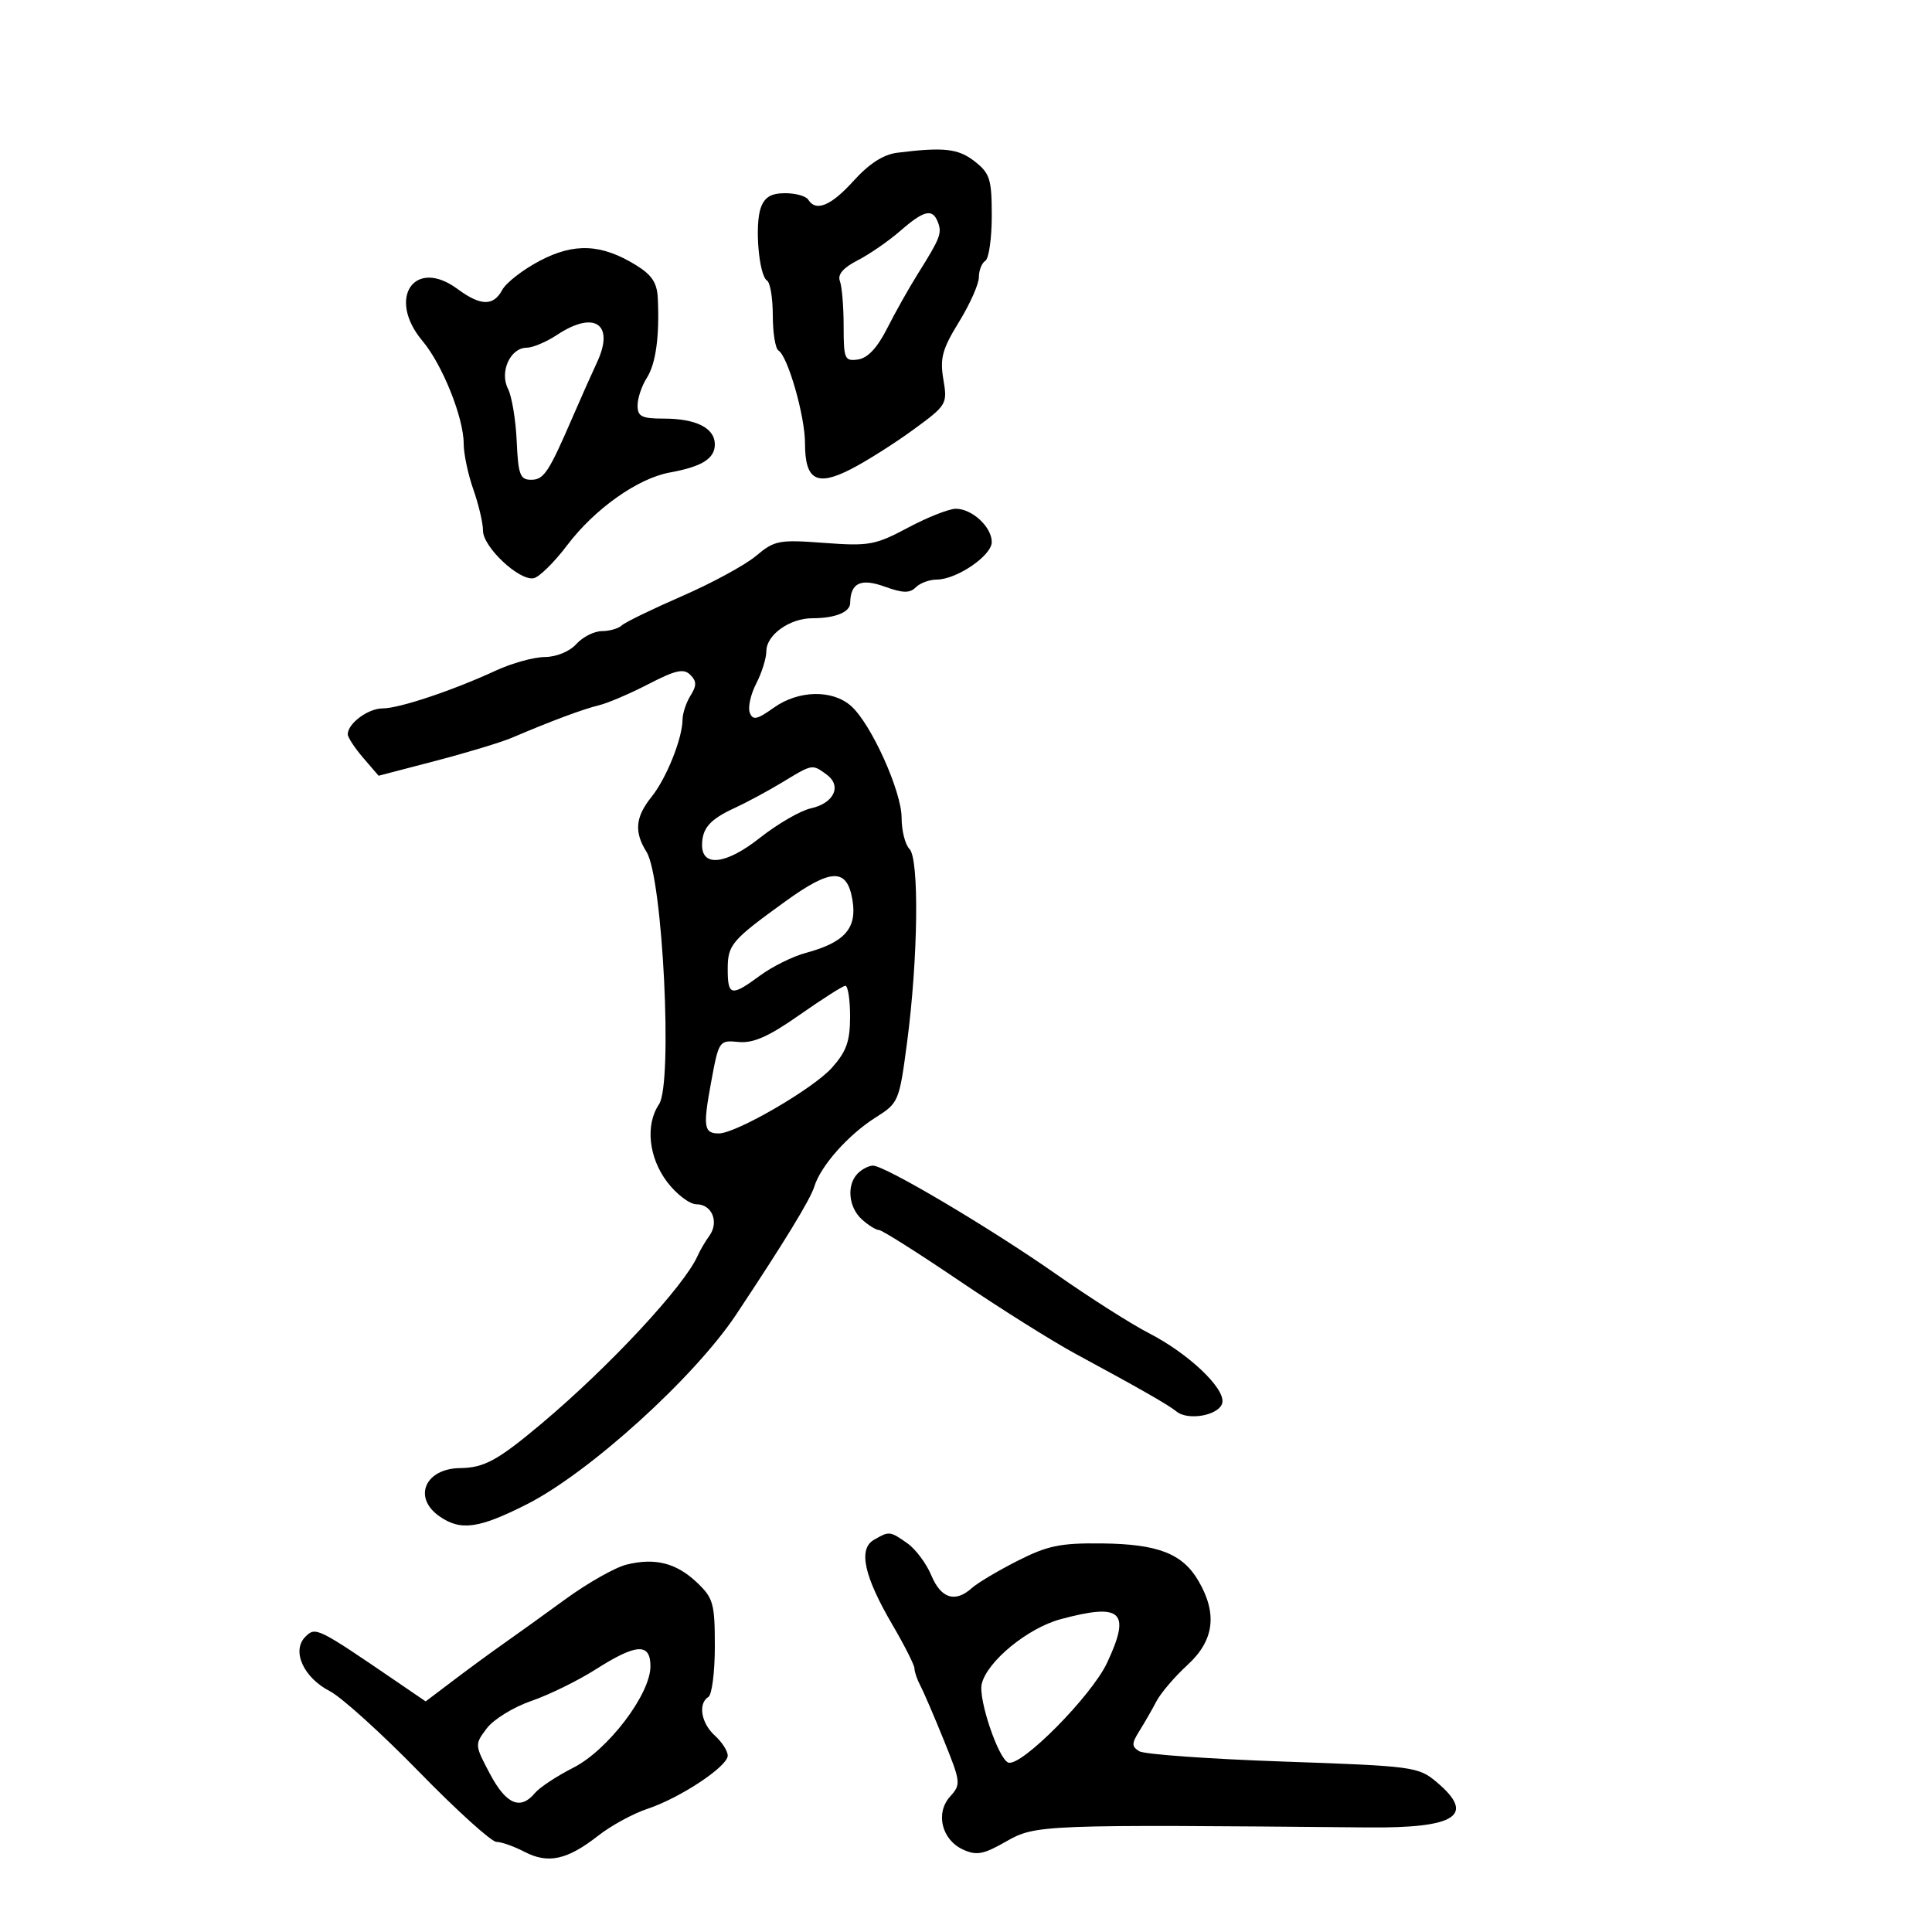 <svg xmlns="http://www.w3.org/2000/svg" width="300" height="300" viewBox="0 0 300 300" version="1.1">
  <defs/>
  <path d="M141,81.932 C144.025,80.32 147.365,79 148.421,79 C150.948,79 154,81.828 154,84.17 C154,86.277 148.55,89.991 145.45,89.996 C144.322,89.998 142.86,90.54 142.199,91.201 C141.265,92.135 140.195,92.111 137.376,91.091 C133.658,89.747 132.057,90.509 132.015,93.643 C131.996,95.066 129.668,96 126.141,96 C122.621,96 119,98.59 119,101.106 C119,102.202 118.292,104.468 117.428,106.14 C116.563,107.812 116.111,109.847 116.424,110.661 C116.895,111.889 117.534,111.756 120.172,109.878 C124.002,107.151 129.288,107.052 132.184,109.653 C135.291,112.444 140,122.881 140,126.977 C140,128.97 140.548,131.148 141.219,131.819 C142.758,133.358 142.568,148.85 140.85,161.859 C139.638,171.035 139.543,171.264 135.974,173.516 C131.725,176.199 127.431,181.034 126.447,184.245 C125.835,186.242 121.835,192.795 114.316,204.116 C107.828,213.884 91.484,228.693 81.775,233.601 C74.316,237.371 71.518,237.751 68.223,235.443 C64.065,232.531 66.009,228.028 71.45,227.965 C75.193,227.921 77.303,226.765 84.153,221.004 C94.651,212.176 106.27,199.677 108.327,195 C108.69,194.175 109.512,192.774 110.153,191.886 C111.689,189.759 110.558,187 108.15,187 C107.098,187 105.059,185.455 103.619,183.567 C100.719,179.765 100.176,174.665 102.331,171.473 C104.496,168.266 102.914,136.298 100.392,132.285 C98.442,129.182 98.653,126.865 101.173,123.733 C103.477,120.871 105.96,114.679 105.985,111.736 C105.993,110.766 106.551,109.09 107.225,108.011 C108.196,106.456 108.188,105.788 107.186,104.786 C106.167,103.767 104.911,104.045 100.711,106.218 C97.845,107.701 94.375,109.185 93,109.515 C90.559,110.102 85.537,111.976 79.5,114.552 C77.85,115.256 72.515,116.873 67.645,118.145 L58.79,120.457 L56.395,117.673 C55.078,116.141 54,114.496 54,114.016 C54,112.343 57.159,110 59.415,110 C61.988,110 70.3,107.223 77,104.125 C79.475,102.98 82.893,102.034 84.595,102.022 C86.398,102.009 88.446,101.165 89.5,100 C90.495,98.9 92.275,98 93.455,98 C94.635,98 96.028,97.6 96.55,97.112 C97.073,96.623 101.288,94.575 105.918,92.559 C110.548,90.544 115.715,87.735 117.4,86.317 C120.265,83.906 120.949,83.776 127.982,84.302 C134.937,84.822 135.912,84.644 141,81.932 Z M135.689,239.114 C138.077,237.725 138.177,237.735 140.883,239.631 C142.164,240.528 143.845,242.778 144.619,244.631 C146.123,248.231 148.329,248.913 150.921,246.579 C151.79,245.797 154.975,243.902 158,242.367 C162.66,240.002 164.66,239.589 171.1,239.662 C179.83,239.76 183.621,241.235 186.106,245.5 C189.073,250.593 188.53,254.745 184.403,258.525 C182.425,260.337 180.255,262.873 179.581,264.16 C178.906,265.447 177.712,267.526 176.927,268.781 C175.706,270.731 175.702,271.187 176.899,271.932 C177.669,272.411 187.717,273.131 199.227,273.531 C219.484,274.237 220.25,274.339 223.078,276.719 C229.2,281.87 226.151,283.891 212.45,283.764 C161.883,283.295 160.784,283.337 156.273,285.921 C152.717,287.958 151.65,288.162 149.551,287.205 C146.223,285.689 145.206,281.534 147.533,278.963 C149.233,277.085 149.196,276.741 146.572,270.254 C145.07,266.539 143.427,262.719 142.92,261.764 C142.414,260.809 142,259.603 142,259.085 C142,258.567 140.465,255.524 138.59,252.322 C134.168,244.773 133.238,240.54 135.689,239.114 Z M97.302,242.946 C101.756,241.859 105.037,242.702 108.25,245.758 C110.757,248.143 111,249.016 111,255.628 C111,259.618 110.55,263.16 110,263.5 C108.356,264.516 108.864,267.567 111,269.5 C112.1,270.495 113,271.894 113,272.607 C113,274.297 105.601,279.198 100.5,280.887 C98.3,281.615 94.866,283.492 92.87,285.057 C88.091,288.802 85.107,289.457 81.468,287.56 C79.836,286.709 77.863,286.01 77.085,286.006 C76.306,286.003 70.906,281.116 65.085,275.146 C59.263,269.177 53.018,263.53 51.207,262.598 C47.118,260.495 45.244,256.327 47.413,254.159 C49.008,252.564 49.221,252.669 61.798,261.258 L66.096,264.193 L70.519,260.846 C72.951,259.006 76.417,256.467 78.221,255.205 C80.024,253.942 84.336,250.843 87.802,248.318 C91.268,245.792 95.543,243.375 97.302,242.946 Z M83.784,40.514 C89.158,37.677 93.373,37.86 98.75,41.166 C101.23,42.69 102.034,43.914 102.145,46.332 C102.419,52.304 101.834,56.502 100.417,58.715 C99.638,59.933 99,61.845 99,62.965 C99,64.678 99.643,65 103.066,65 C108.093,65 111,66.466 111,69 C111,71.213 108.994,72.466 104,73.372 C99.037,74.272 92.335,79.022 88.075,84.659 C86.068,87.314 83.724,89.622 82.866,89.787 C80.621,90.22 75,84.943 75,82.403 C75,81.22 74.325,78.338 73.5,76 C72.675,73.662 72,70.46 72,68.885 C72,64.862 68.688,56.606 65.602,52.939 C60.032,46.32 64.345,39.922 71.04,44.871 C74.636,47.53 76.626,47.568 77.999,45.002 C78.587,43.903 81.191,41.883 83.784,40.514 Z M139.313,23.719 C146.565,22.812 148.811,23.064 151.365,25.073 C153.719,26.924 154,27.825 154,33.514 C154,37.016 153.55,40.16 153,40.5 C152.45,40.84 152,41.985 152,43.044 C152,44.103 150.611,47.228 148.913,49.988 C146.314,54.21 145.93,55.625 146.486,58.917 C147.132,62.743 147.03,62.914 141.823,66.718 C138.896,68.858 134.541,71.613 132.147,72.841 C126.808,75.581 125,74.563 125,68.815 C125,64.612 122.342,55.33 120.88,54.426 C120.396,54.127 120,51.685 120,49 C120,46.315 119.598,43.869 119.106,43.565 C117.839,42.782 117.167,34.935 118.138,32.25 C118.732,30.605 119.748,30 121.916,30 C123.547,30 125.16,30.45 125.5,31 C126.696,32.936 129.042,31.96 132.566,28.059 C134.951,25.419 137.179,23.986 139.313,23.719 Z M133.2,182.2 C133.86,181.54 134.92,181 135.557,181 C137.421,181 153.709,190.651 164,197.852 C169.225,201.508 175.695,205.625 178.379,207 C184.497,210.135 190.231,215.552 189.806,217.795 C189.438,219.736 184.547,220.687 182.69,219.179 C181.397,218.129 177.1,215.674 167,210.214 C163.425,208.281 155.286,203.167 148.913,198.85 C142.54,194.532 136.95,191 136.491,191 C136.033,191 134.835,190.255 133.829,189.345 C131.74,187.454 131.433,183.967 133.2,182.2 Z M92.5,259.221 C89.75,260.972 85.25,263.178 82.5,264.123 C79.75,265.068 76.639,266.982 75.588,268.377 C73.691,270.892 73.695,270.948 76.086,275.456 C78.598,280.191 80.815,281.133 83.065,278.422 C83.785,277.554 86.464,275.785 89.018,274.491 C94.397,271.765 101,263.086 101,258.741 C101,255.072 98.824,255.195 92.5,259.221 Z M164.692,251.428 C159.588,252.8 153.274,257.983 152.441,261.485 C151.882,263.831 155.052,273.184 156.578,273.693 C158.593,274.364 169.499,263.34 171.907,258.198 C175.641,250.227 174.197,248.872 164.692,251.428 Z M124.118,157.619 C119.334,160.972 116.972,162.018 114.684,161.796 C111.669,161.504 111.618,161.578 110.429,168 C109.137,174.975 109.289,176 111.614,176 C114.306,176 126.274,169.053 129.17,165.81 C131.447,163.259 132,161.698 132,157.82 C132,155.169 131.662,153.033 131.25,153.073 C130.838,153.112 127.628,155.158 124.118,157.619 Z M86.5,52 C84.85,53.093 82.728,53.99 81.785,53.993 C79.239,54.003 77.537,57.743 78.881,60.375 C79.478,61.544 80.086,65.2 80.233,68.5 C80.465,73.704 80.76,74.5 82.462,74.5 C84.464,74.5 85.195,73.388 89.034,64.5 C90.222,61.75 91.875,58.041 92.707,56.258 C95.479,50.318 92.316,48.148 86.5,52 Z M139.785,35.861 C137.978,37.435 135.001,39.49 133.169,40.429 C130.924,41.579 130.027,42.629 130.419,43.649 C130.739,44.482 131,47.633 131,50.651 C131,55.763 131.153,56.117 133.239,55.82 C134.735,55.606 136.232,54.006 137.75,51 C139,48.525 141.152,44.7 142.532,42.5 C146,36.974 146.296,36.213 145.638,34.5 C144.805,32.328 143.489,32.634 139.785,35.861 Z M121.973,139.953 C113.559,146.031 113,146.688 113,150.5 C113,154.671 113.555,154.779 118.029,151.478 C119.909,150.091 123.104,148.511 125.129,147.965 C131.173,146.338 133.106,144.145 132.368,139.75 C131.53,134.757 129.101,134.805 121.973,139.953 Z M121.5,121.462 C119.3,122.797 115.941,124.607 114.035,125.484 C110.253,127.224 109.039,128.602 109.015,131.183 C108.983,134.685 112.749,134.245 117.945,130.137 C120.709,127.953 124.289,125.876 125.902,125.522 C129.508,124.73 130.771,122.037 128.363,120.276 C127.514,119.656 126.997,119.267 126.431,119.175 C125.493,119.023 124.424,119.686 121.5,121.462 Z"/>
</svg>

